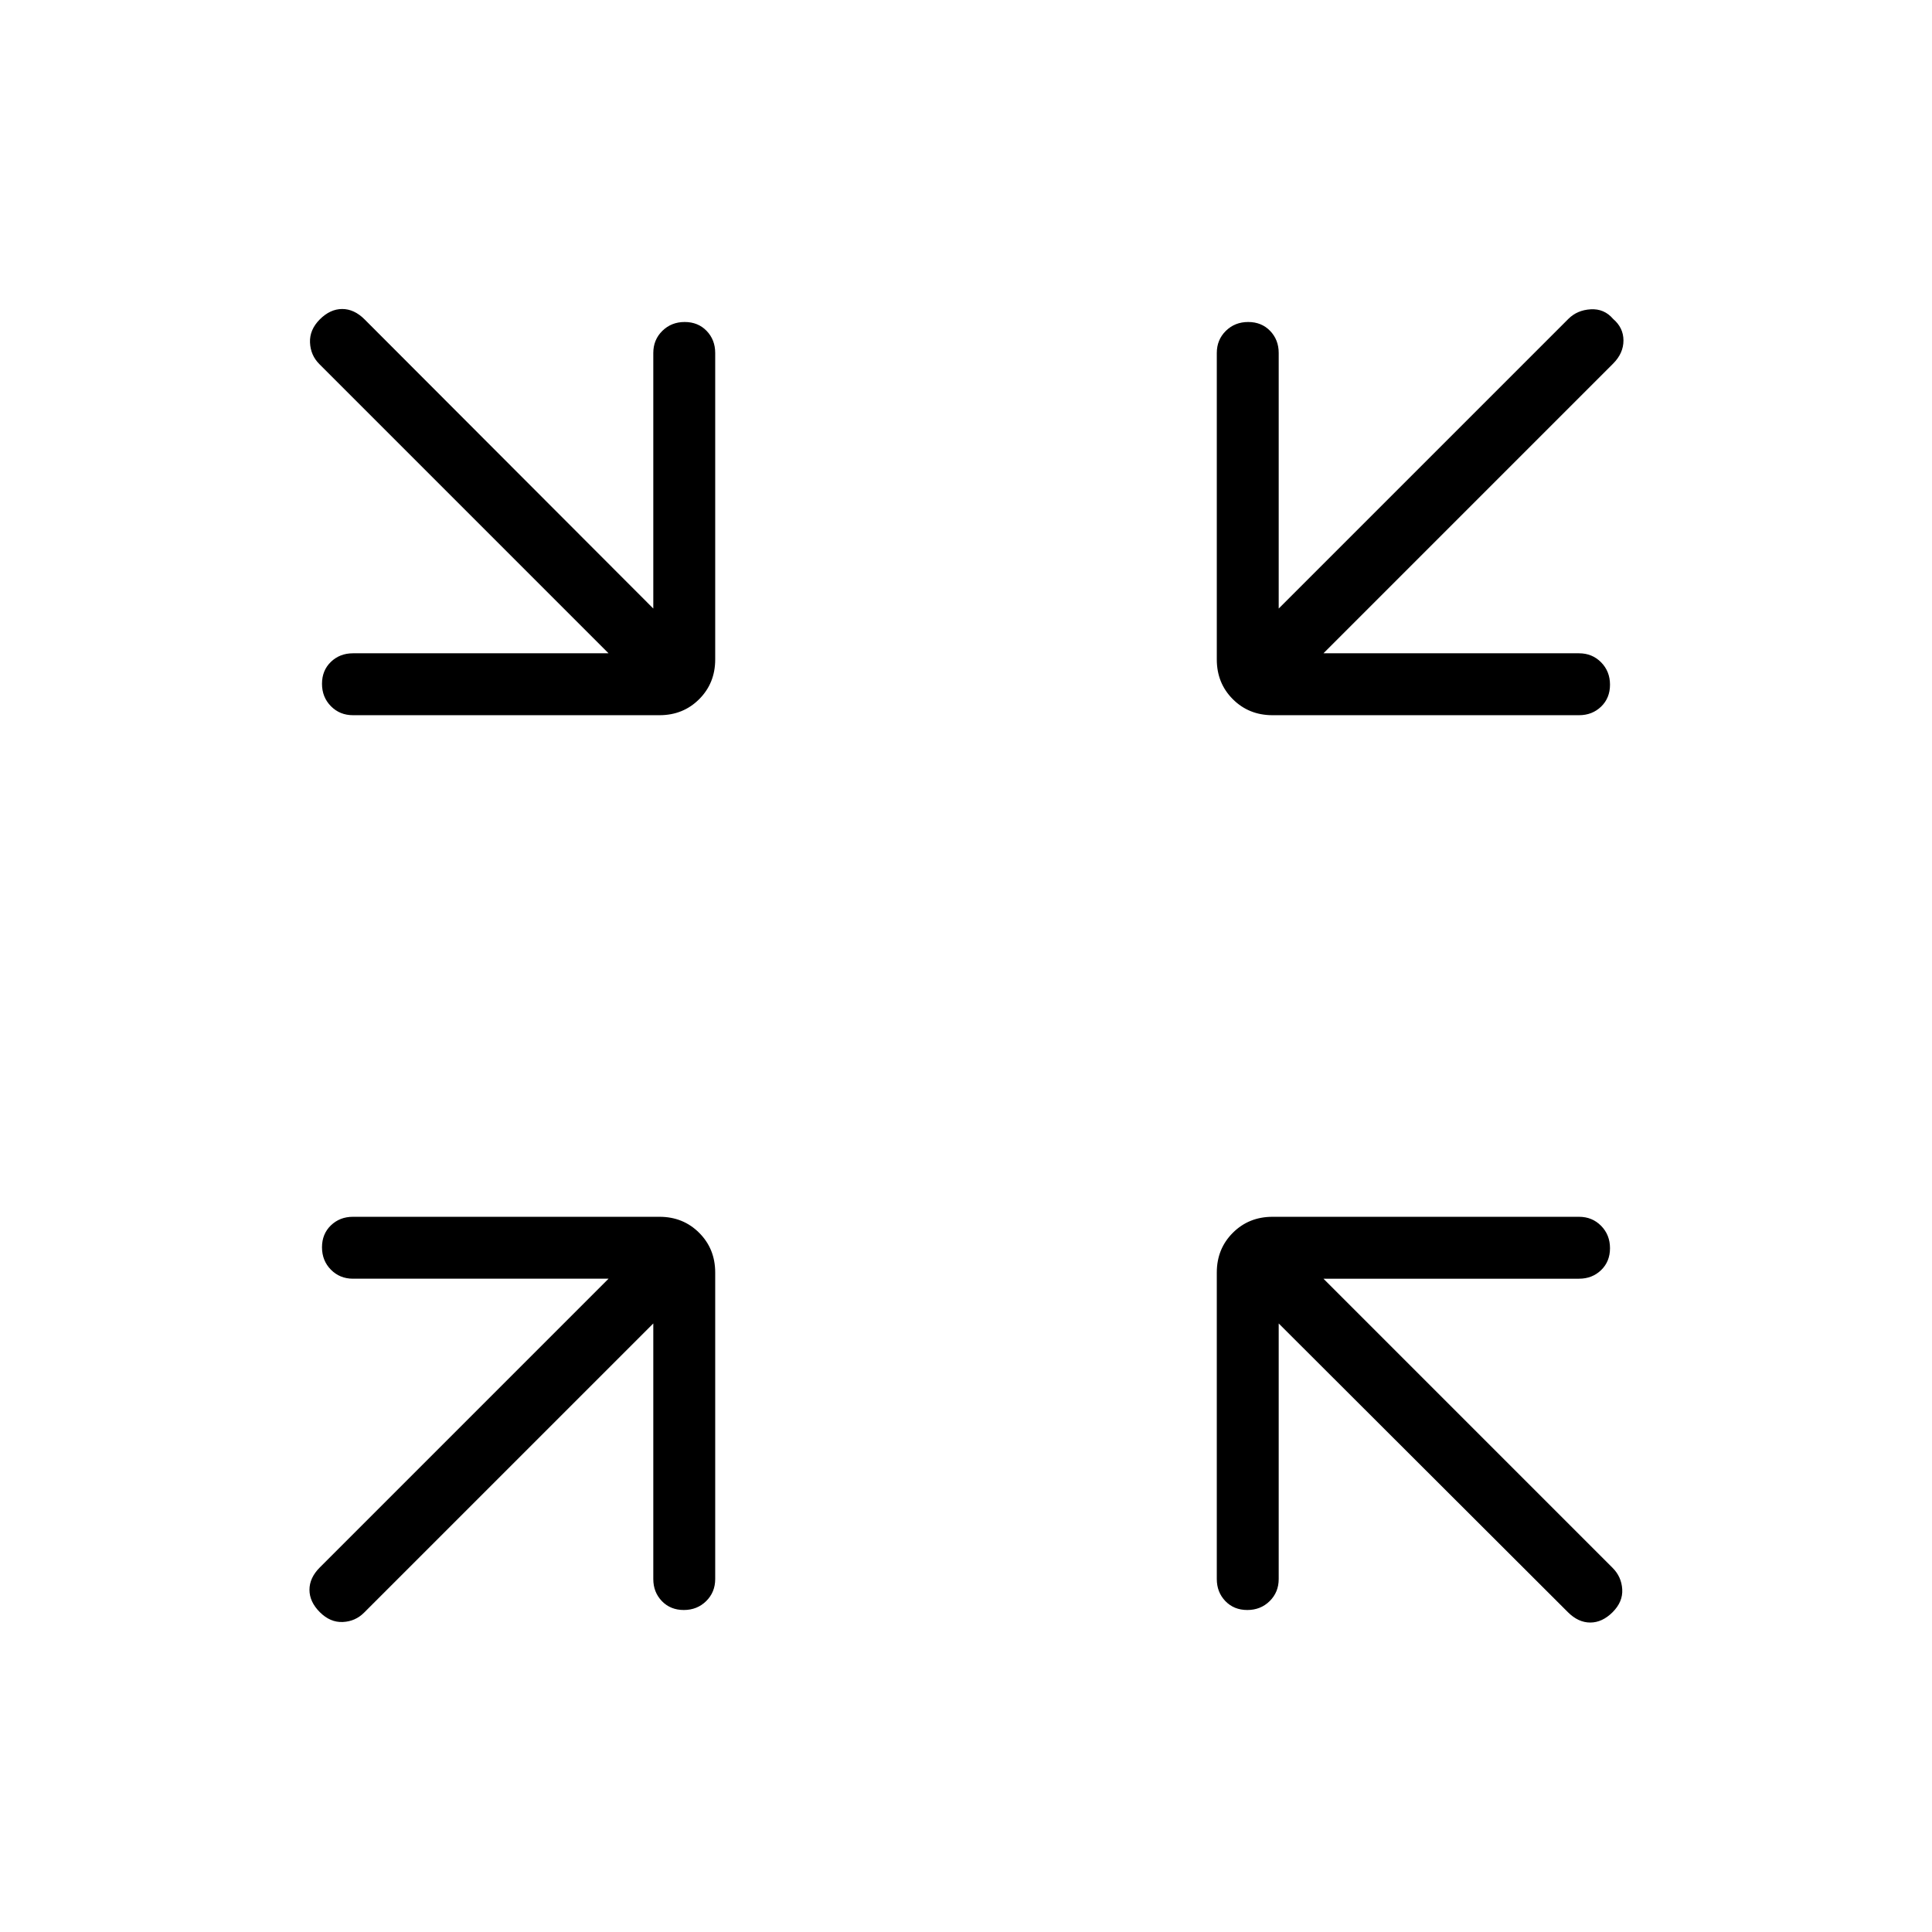 <svg xmlns="http://www.w3.org/2000/svg" height="48" viewBox="0 -960 960 960" width="48"><path d="m324.62-302.38-143.7 143.69q-4.38 4.38-10.61 4.65-6.23.27-11.39-4.88-5.15-5.16-5.15-11.12 0-5.96 5.15-11.11l143.46-143.47h-127q-6.53 0-10.96-4.48-4.42-4.49-4.42-11.12 0-6.63 4.42-10.9 4.43-4.26 10.96-4.26h152.31q11.77 0 19.73 7.96 7.96 7.96 7.96 19.73v152.31q0 6.53-4.48 10.96-4.49 4.42-11.12 4.42-6.63 0-10.9-4.42-4.26-4.43-4.26-10.96v-127Zm310.76 0v127q0 6.53-4.48 10.96-4.49 4.42-11.12 4.42-6.63 0-10.9-4.42-4.26-4.43-4.26-10.96v-152.31q0-11.77 7.96-19.73 7.96-7.96 19.73-7.96h152.31q6.53 0 10.96 4.48 4.42 4.49 4.42 11.12 0 6.63-4.42 10.9-4.43 4.26-10.96 4.26h-127l143.69 143.7q4.38 4.38 4.77 10.61.38 6.23-4.77 11.39-5.16 5.15-11.12 5.15-5.96 0-11.11-5.15l-143.7-143.46Zm-333-333-143.69-143.7q-4.38-4.38-4.65-10.73-.27-6.34 4.88-11.5 5.16-5.15 11.12-5.15 5.96 0 11.11 5.15l143.47 143.69v-127q0-6.53 4.48-10.96 4.49-4.42 11.12-4.42 6.63 0 10.9 4.42 4.26 4.43 4.26 10.96v152.31q0 11.77-7.96 19.73-7.96 7.96-19.73 7.96H175.38q-6.53 0-10.96-4.48-4.42-4.49-4.42-11.12 0-6.63 4.42-10.9 4.43-4.26 10.96-4.26h127Zm355.24 0h127q6.53 0 10.96 4.48 4.42 4.49 4.42 11.12 0 6.63-4.42 10.9-4.43 4.26-10.96 4.26H632.31q-11.77 0-19.73-7.96-7.96-7.96-7.96-19.73v-152.31q0-6.53 4.48-10.96 4.49-4.42 11.12-4.42 6.63 0 10.9 4.42 4.26 4.43 4.26 10.96v127l143.93-143.92q4.38-4.38 11.11-4.77 6.73-.38 11.12 4.77 5.15 4.39 5.15 10.73 0 6.35-5.15 11.5L657.62-635.38Z"/></svg>